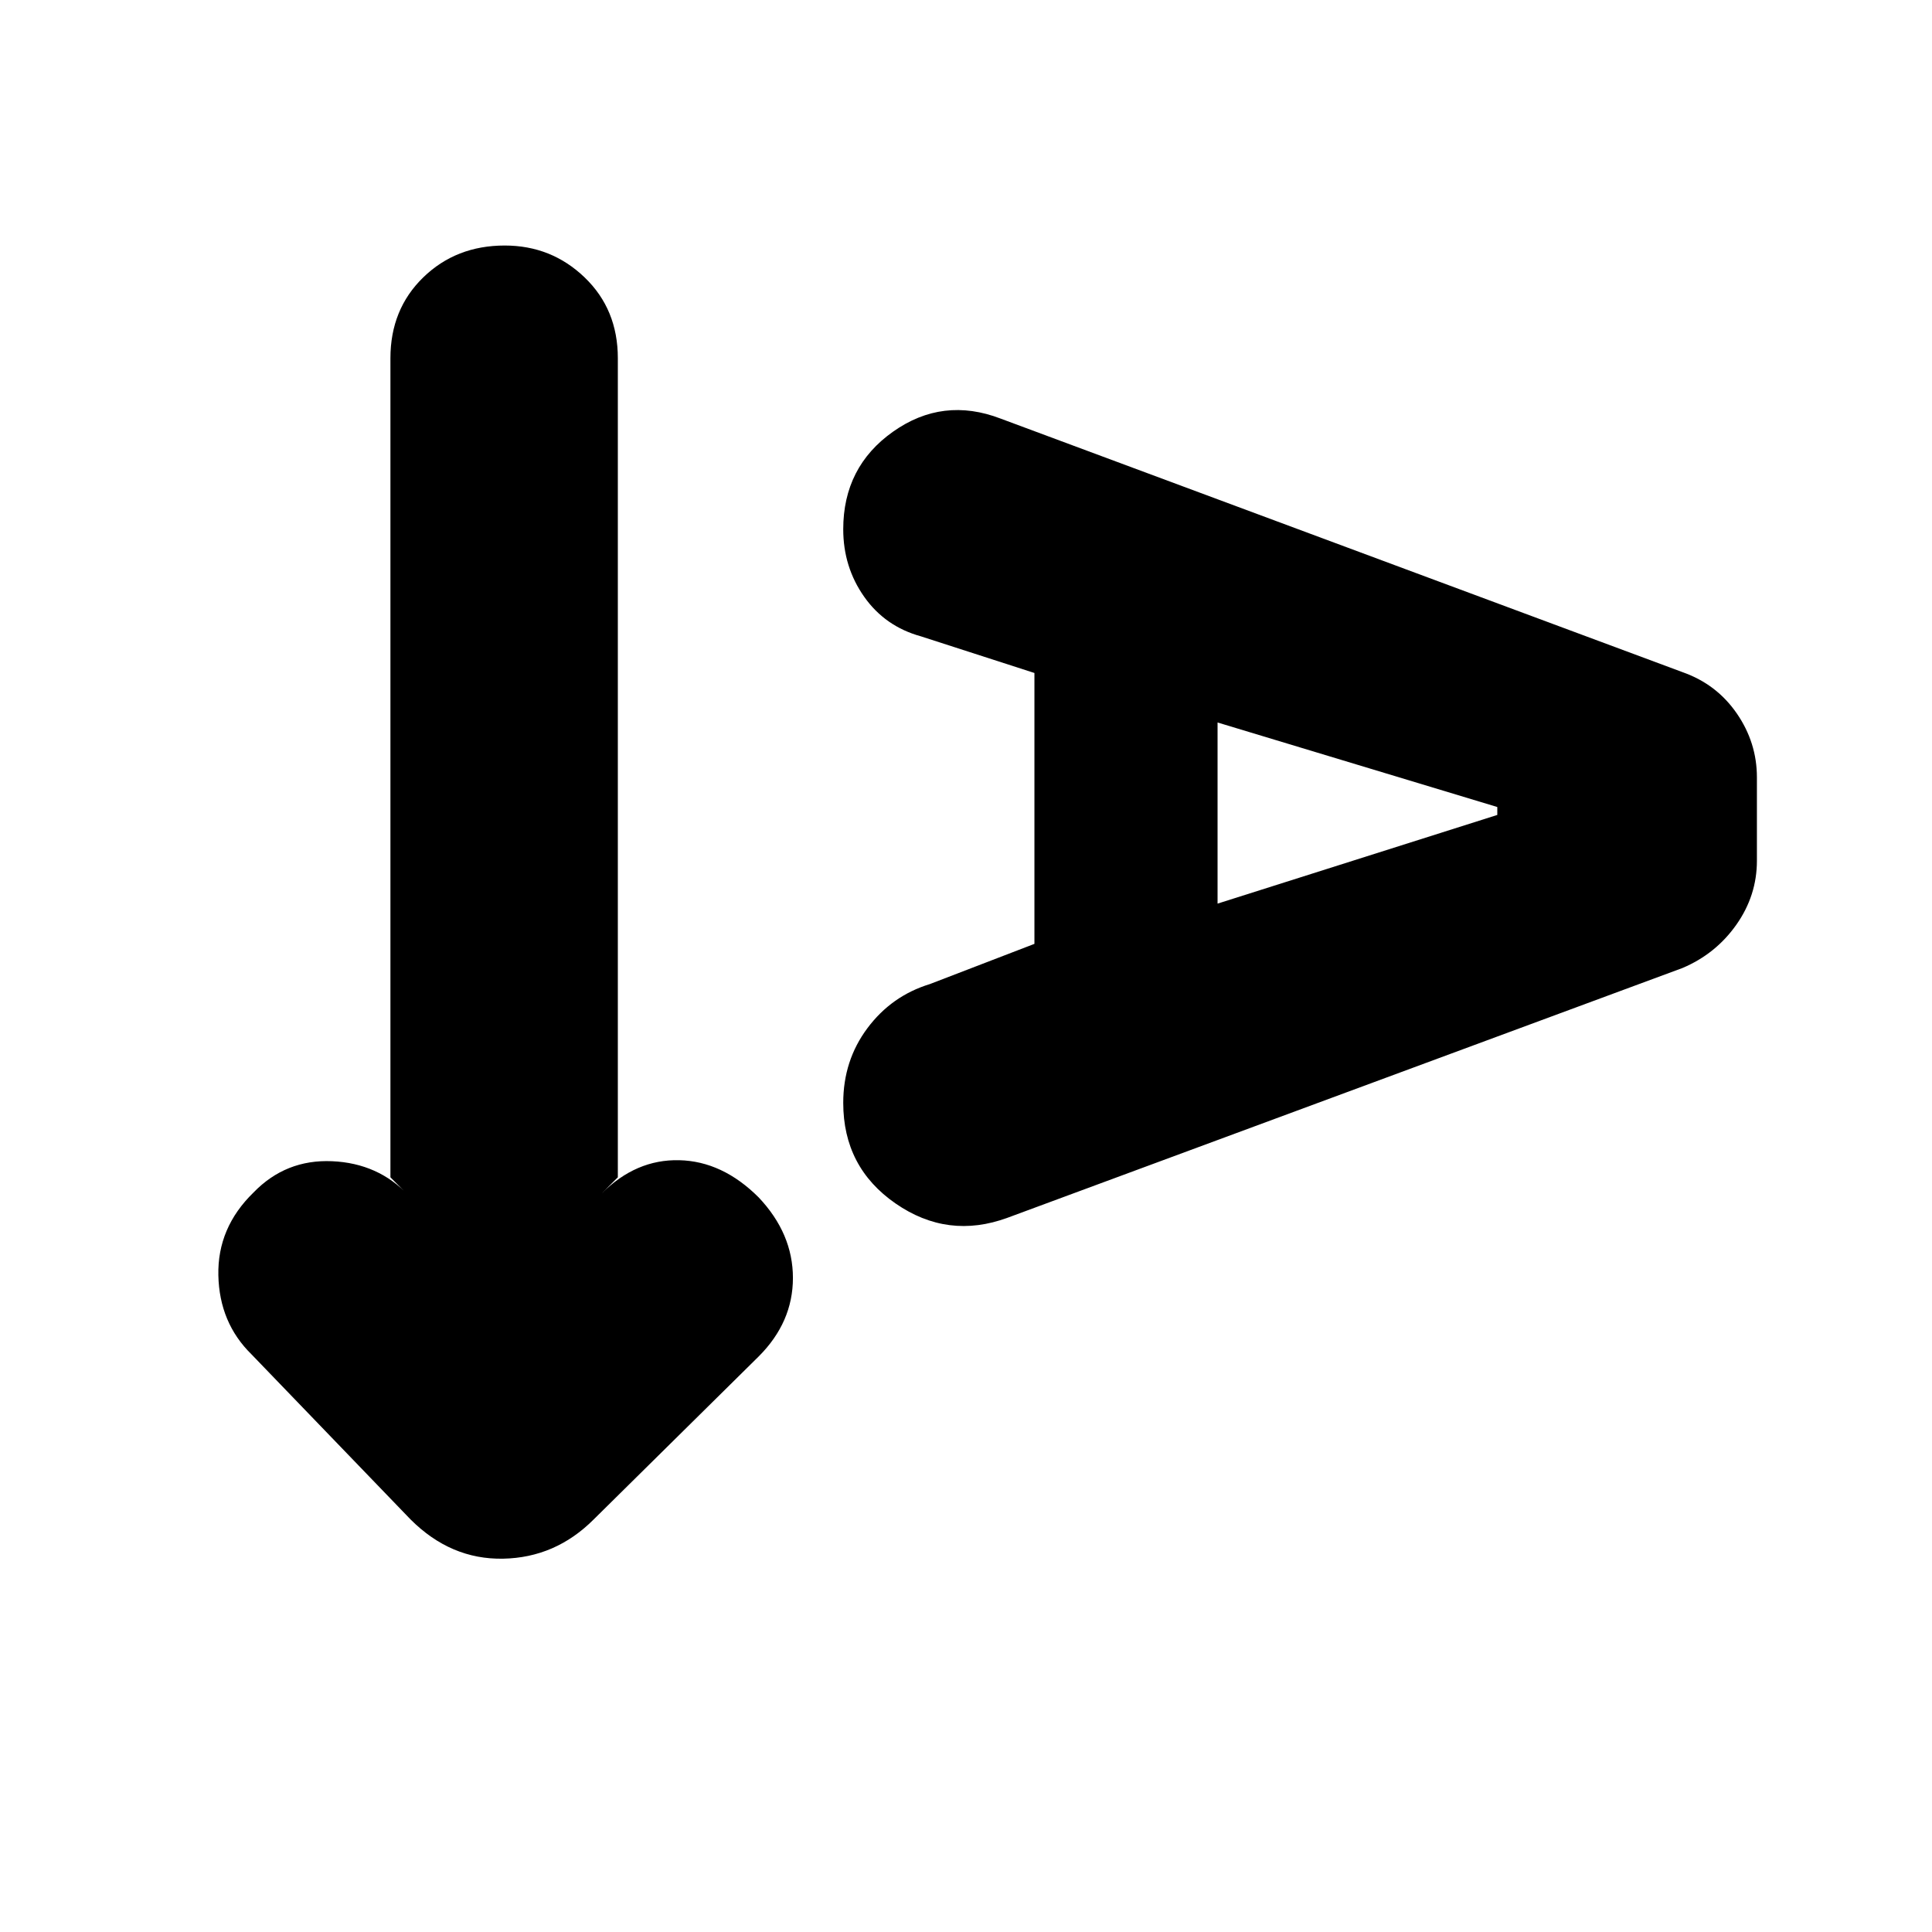 <svg xmlns="http://www.w3.org/2000/svg" height="20" viewBox="0 -960 960 960" width="20"><path d="m307-375-8 8q17-17 38.5-16.5T377-365q17 18 17 40t-17 39l-82 81q-19 19-45 19.5T204-205l-79-82q-16-15.67-16.5-39.33Q108-350 126-367.48 142-384 165-383t38 17l-9-9v-407q0-24.3 16.29-40.15Q226.58-838 250.79-838q23.21 0 39.71 15.85T307-782v407Zm207-116v-134.6l-56.41-18.21q-17.8-4.91-28.2-19.68Q419-678.27 419-697q0-31 24.75-48.5 24.74-17.5 53.46-6.5l338.97 126.04Q853-620 863-605.5t10 31.81v41.38q0 17.31-10.23 31.81T836-479L500.69-354.92Q471-344 445-362q-26-18-26-50 0-21 12-37.09 12-16.08 31-21.91l52-20Zm91-20 139-44.06V-559l-139-42v90Z"/></svg>